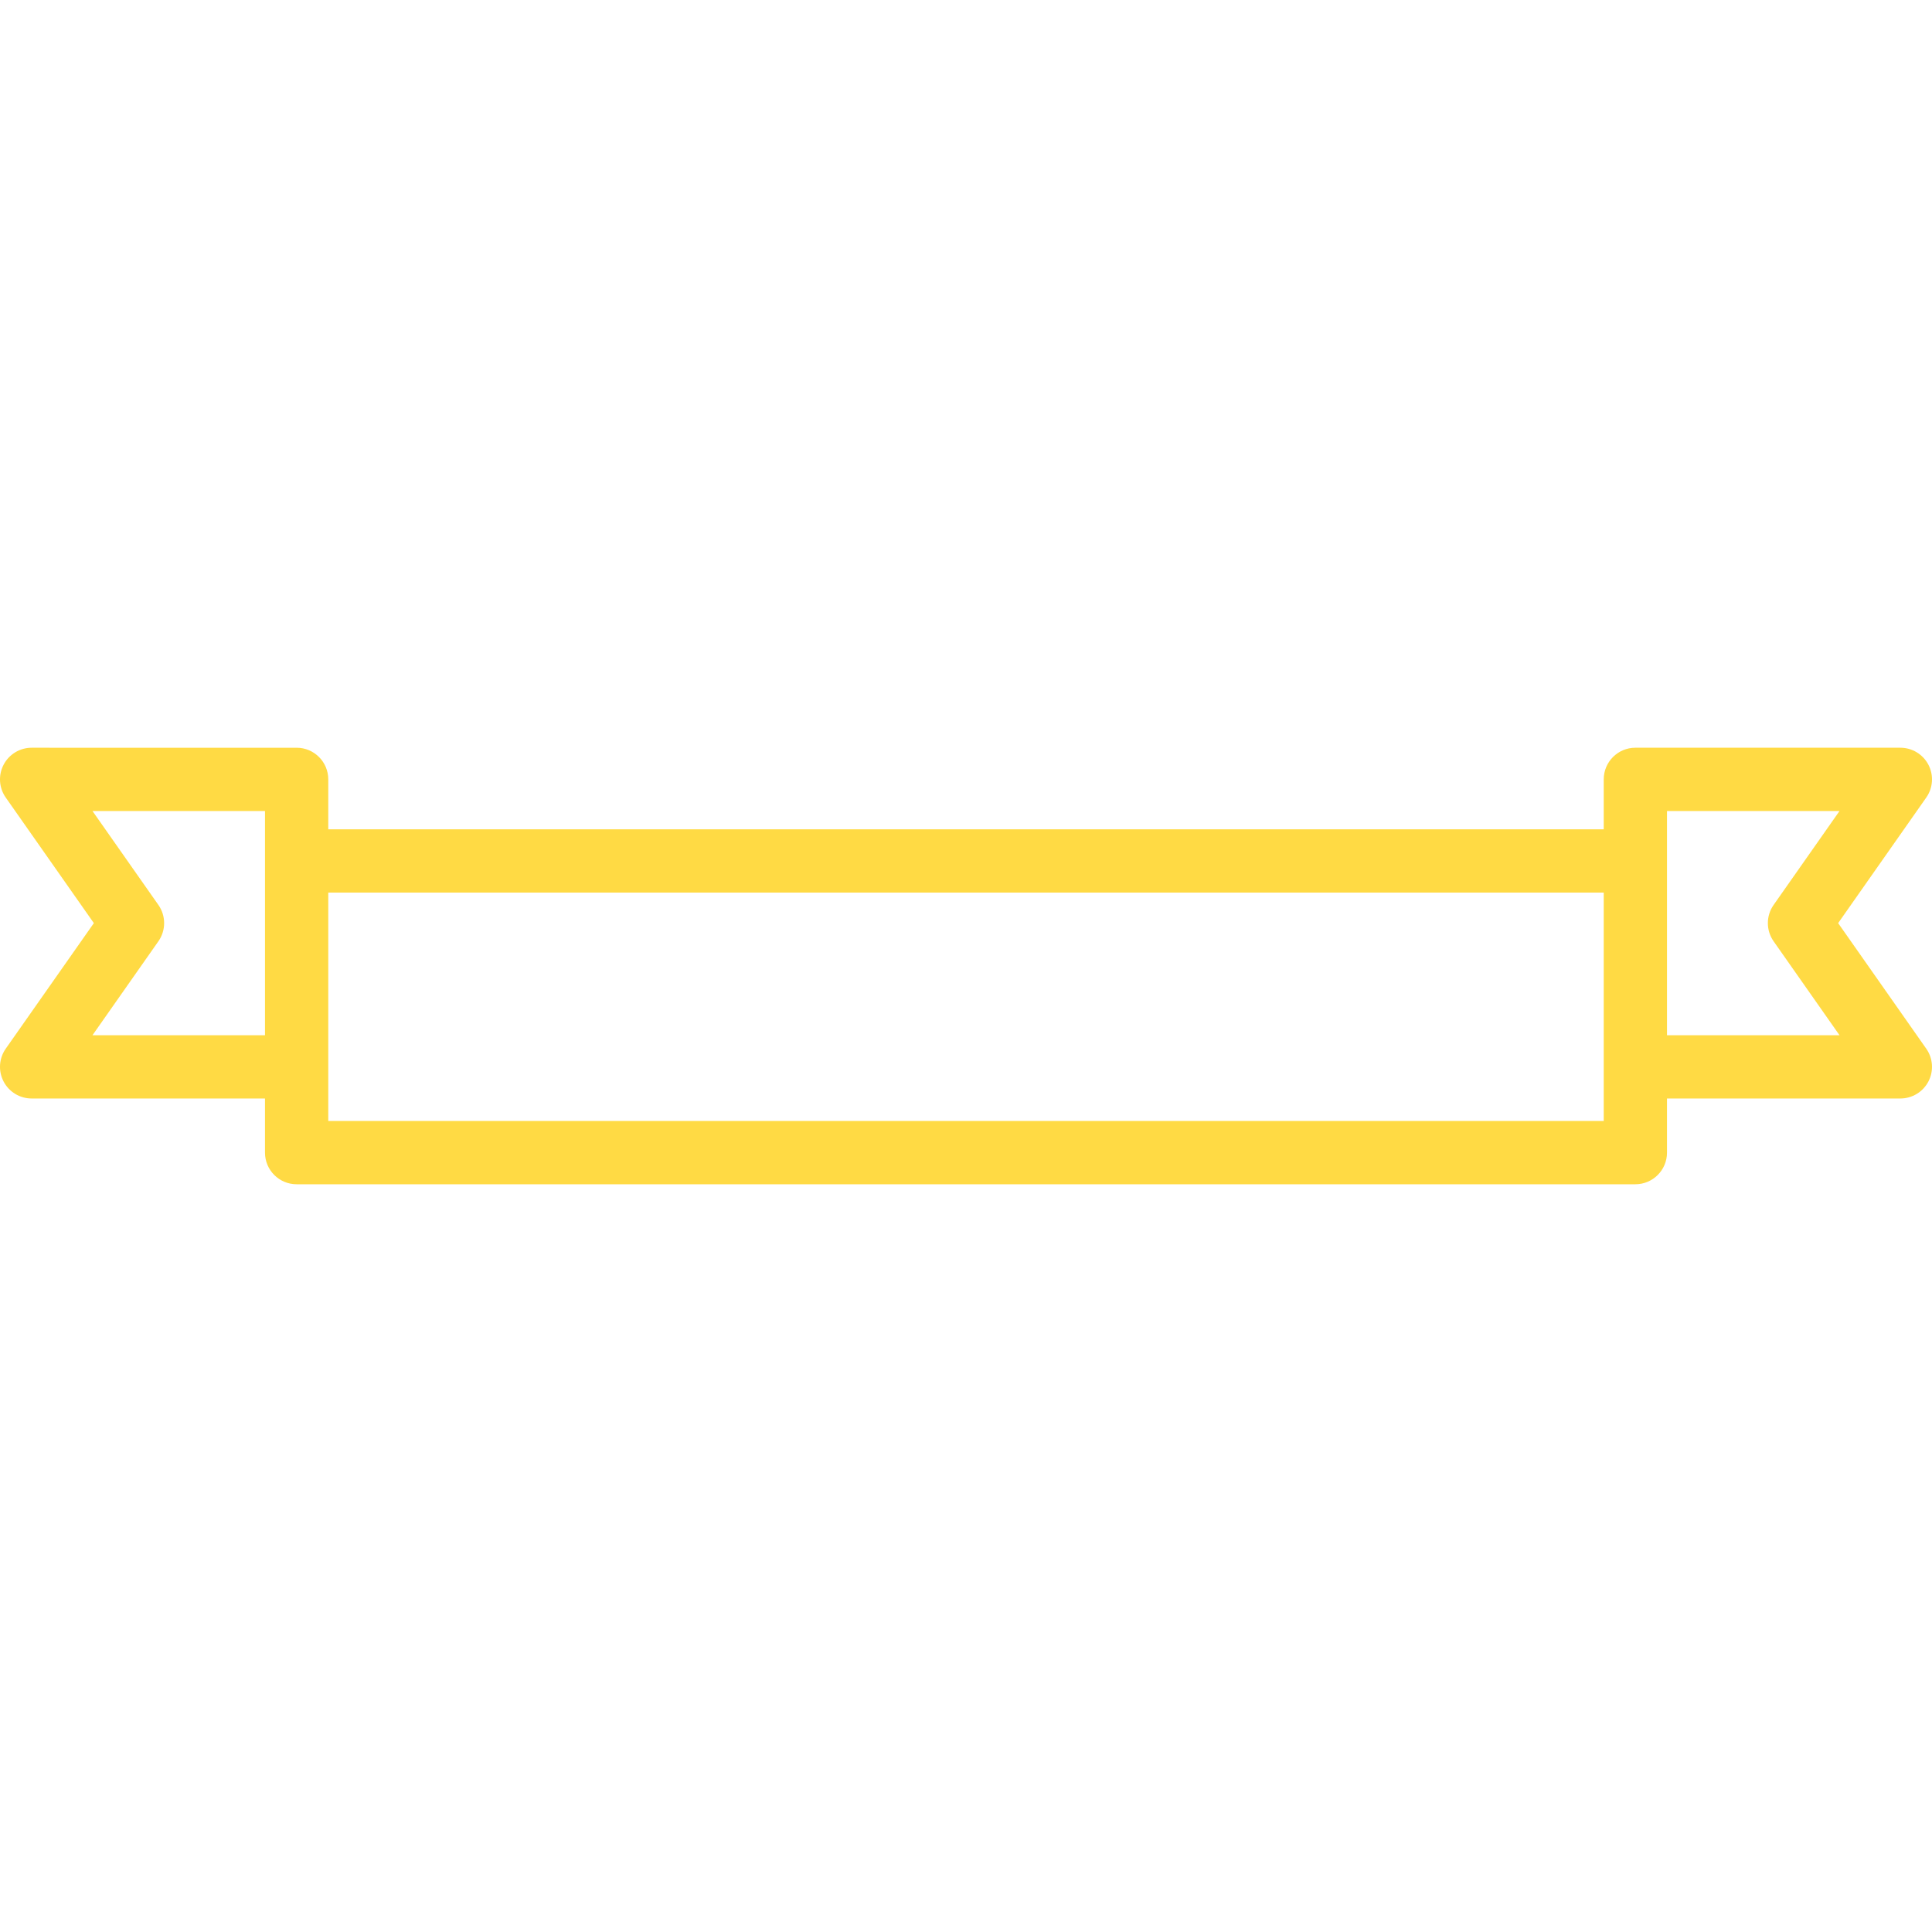 <?xml version="1.0" encoding="iso-8859-1"?>
<!-- Generator: Adobe Illustrator 18.0.0, SVG Export Plug-In . SVG Version: 6.00 Build 0)  -->
<!DOCTYPE svg PUBLIC "-//W3C//DTD SVG 1.1//EN" "http://www.w3.org/Graphics/SVG/1.1/DTD/svg11.dtd">
<svg xmlns="http://www.w3.org/2000/svg" xmlns:xlink="http://www.w3.org/1999/xlink" version="1.1" id="Capa_1" x="0px" y="0px" viewBox="0 0 305.333 305.333" style="enable-background:new 0 0 305.333 305.333;" xml:space="preserve" width="512px" height="512px">
<g>
	<path d="M290.501,145.889l13.925-19.845c1.072-1.527,1.204-3.523,0.343-5.179c-0.86-1.655-2.571-2.693-4.436-2.693h-41.88   c-2.761,0-5,2.239-5,5v7.892H51.88v-7.892c0-2.761-2.239-5-5-5H5c-1.865,0-3.576,1.039-4.436,2.693   c-0.861,1.655-0.729,3.651,0.343,5.179l13.925,19.845L0.907,165.734c-1.072,1.527-1.204,3.523-0.343,5.179   c0.86,1.655,2.571,2.693,4.436,2.693h36.88v8.555c0,2.761,2.239,5,5,5h211.573c2.761,0,5-2.239,5-5v-8.555h36.88   c1.865,0,3.576-1.039,4.436-2.693c0.861-1.655,0.729-3.651-0.343-5.179L290.501,145.889z M14.617,163.606l10.416-14.845   c1.209-1.724,1.209-4.021,0-5.744l-10.417-14.845H41.88v7.892v27.542H14.617z M253.453,177.161H51.88v-8.555v-27.542h201.573   v27.542V177.161z M263.453,163.606v-27.542v-7.892h27.264L280.3,143.017c-1.209,1.724-1.209,4.021,0,5.744l10.416,14.845H263.453z" fill="#FFDA44"/>
</g>
<g>
</g>
<g>
</g>
<g>
</g>
<g>
</g>
<g>
</g>
<g>
</g>
<g>
</g>
<g>
</g>
<g>
</g>
<g>
</g>
<g>
</g>
<g>
</g>
<g>
</g>
<g>
</g>
<g>
</g>
</svg>
